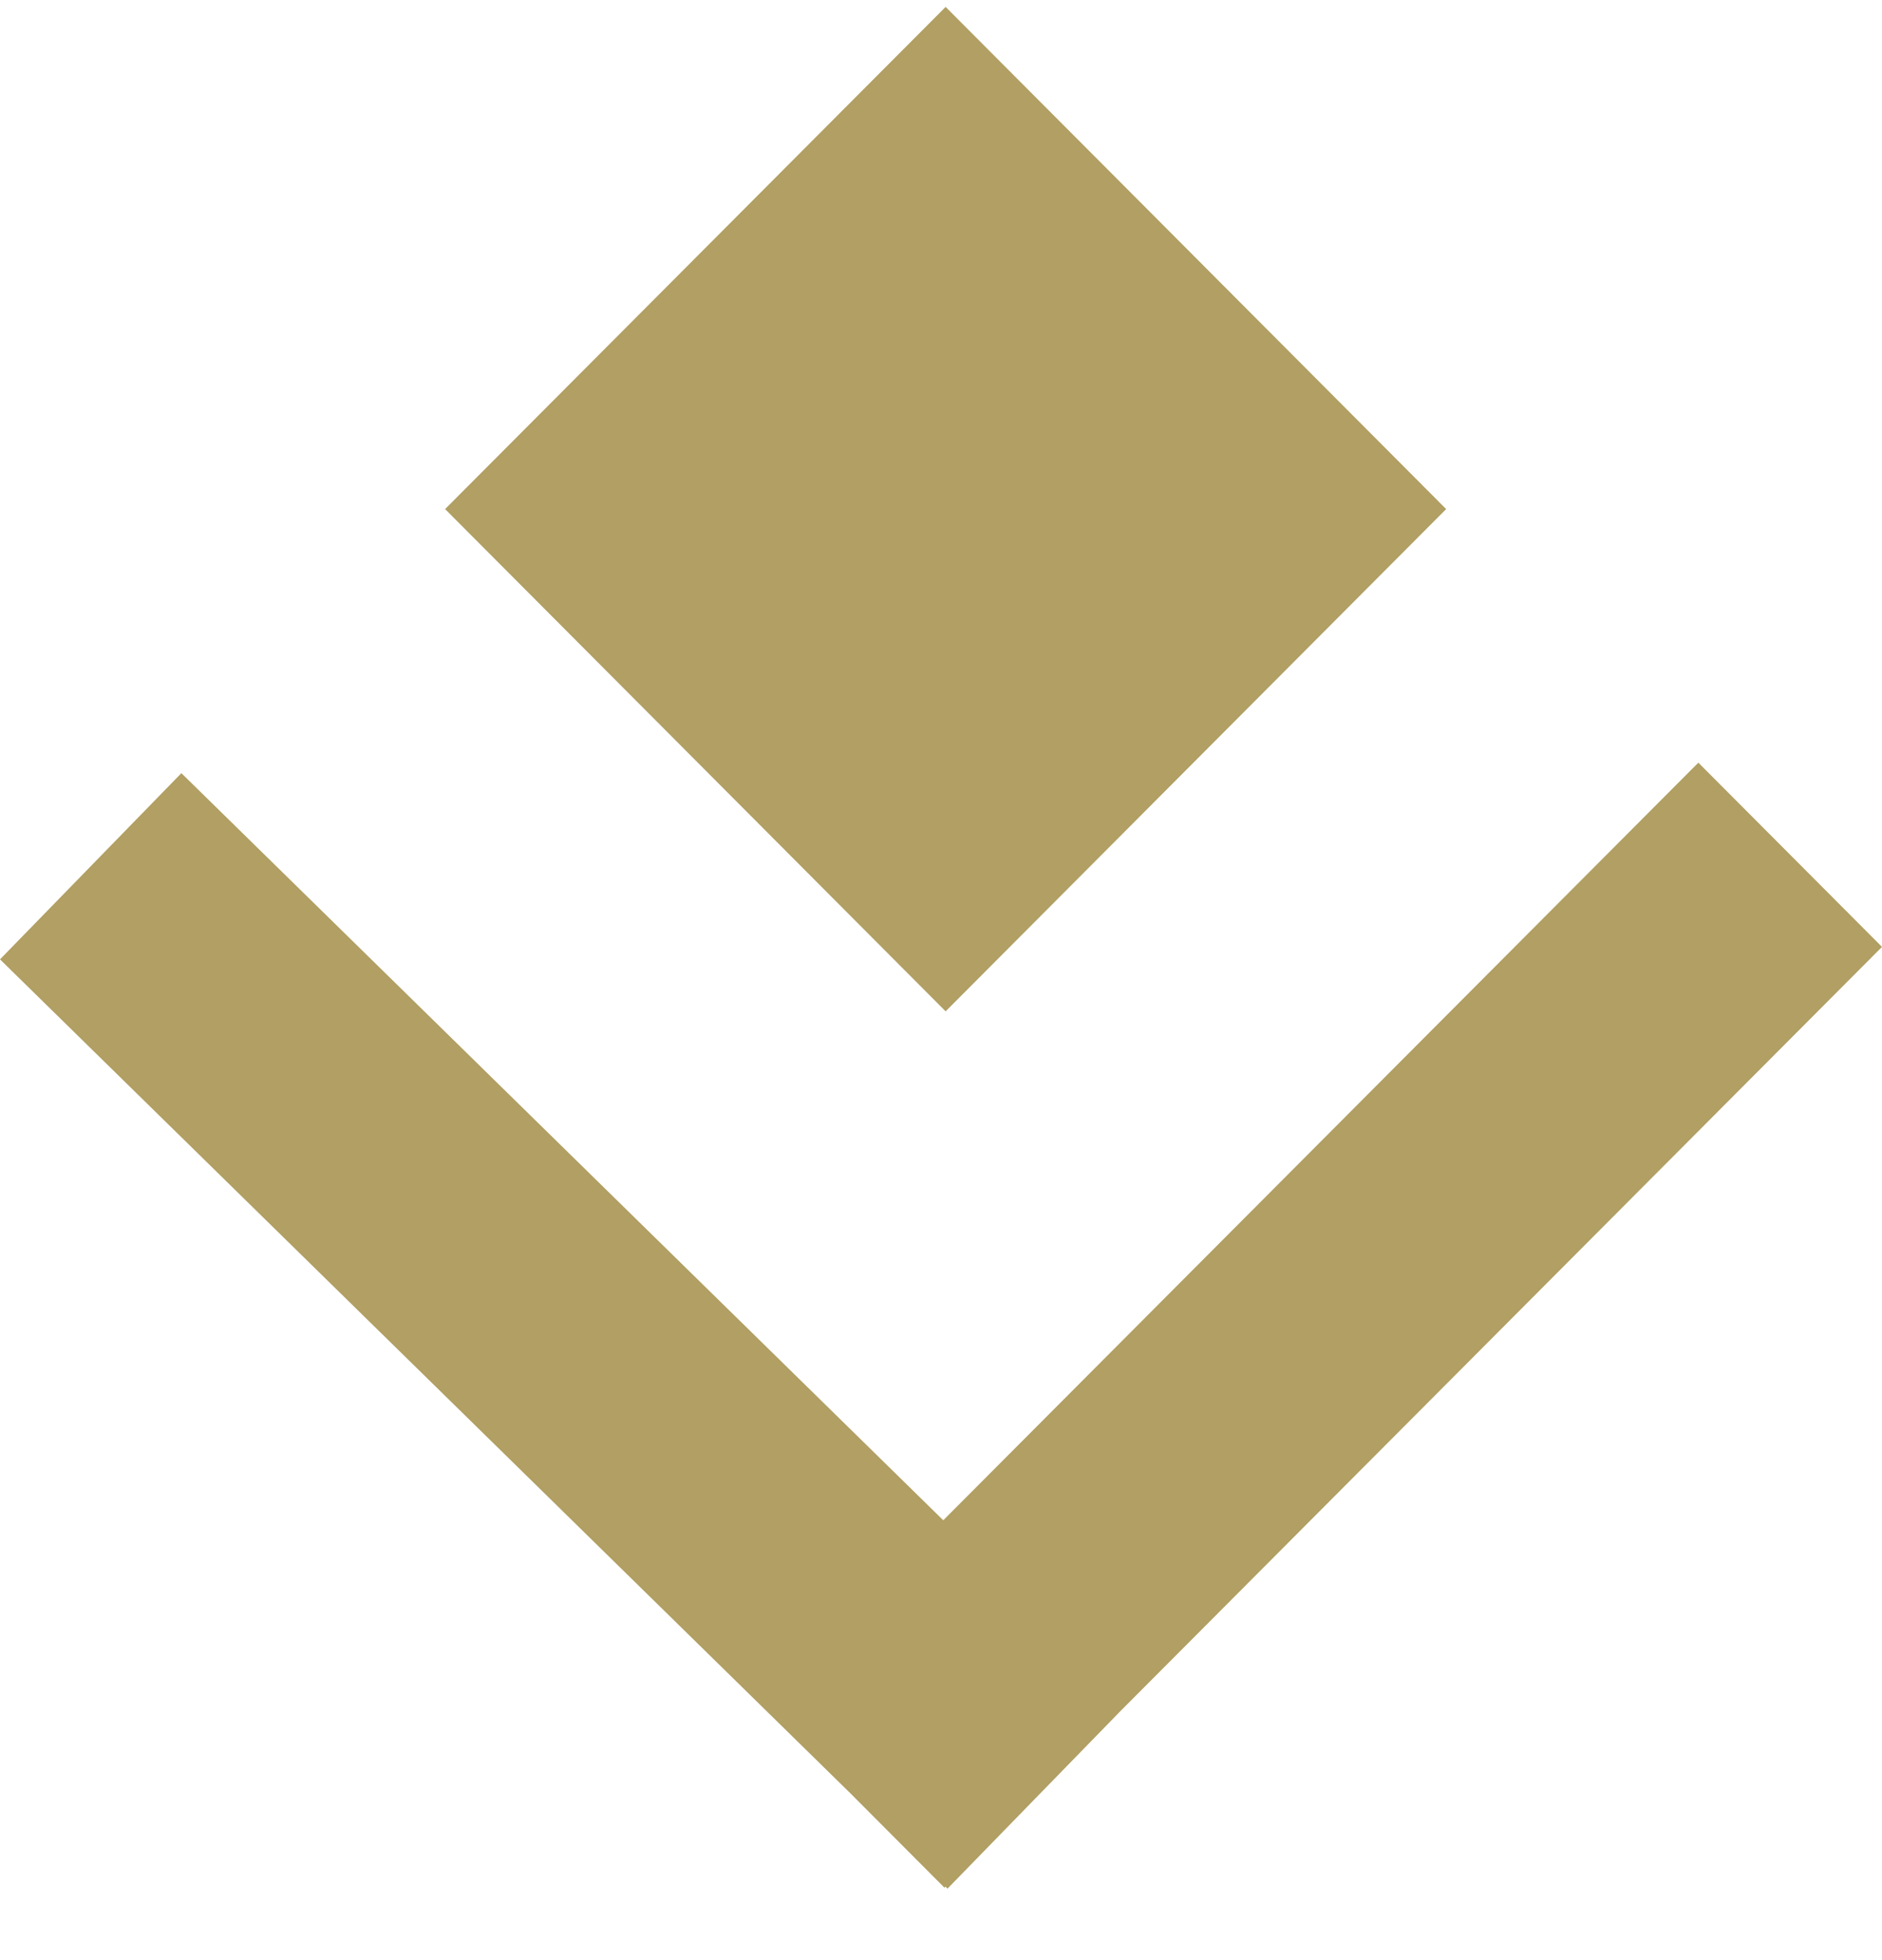 <svg width="24" height="25" viewBox="0 0 24 25" fill="none" xmlns="http://www.w3.org/2000/svg">
<path fill-rule="evenodd" clip-rule="evenodd" d="M12.059 0.088L5.676 6.493L12.059 12.899L18.442 6.493L12.059 0.088ZM21.658 9.727L24 12.077L14.286 21.826L12.083 24.088L12.057 24.062L12.044 24.076L10.845 22.873L0 12.236L2.313 9.861L12.029 19.39L21.658 9.727Z" fill="#B19F63"/>
</svg>
